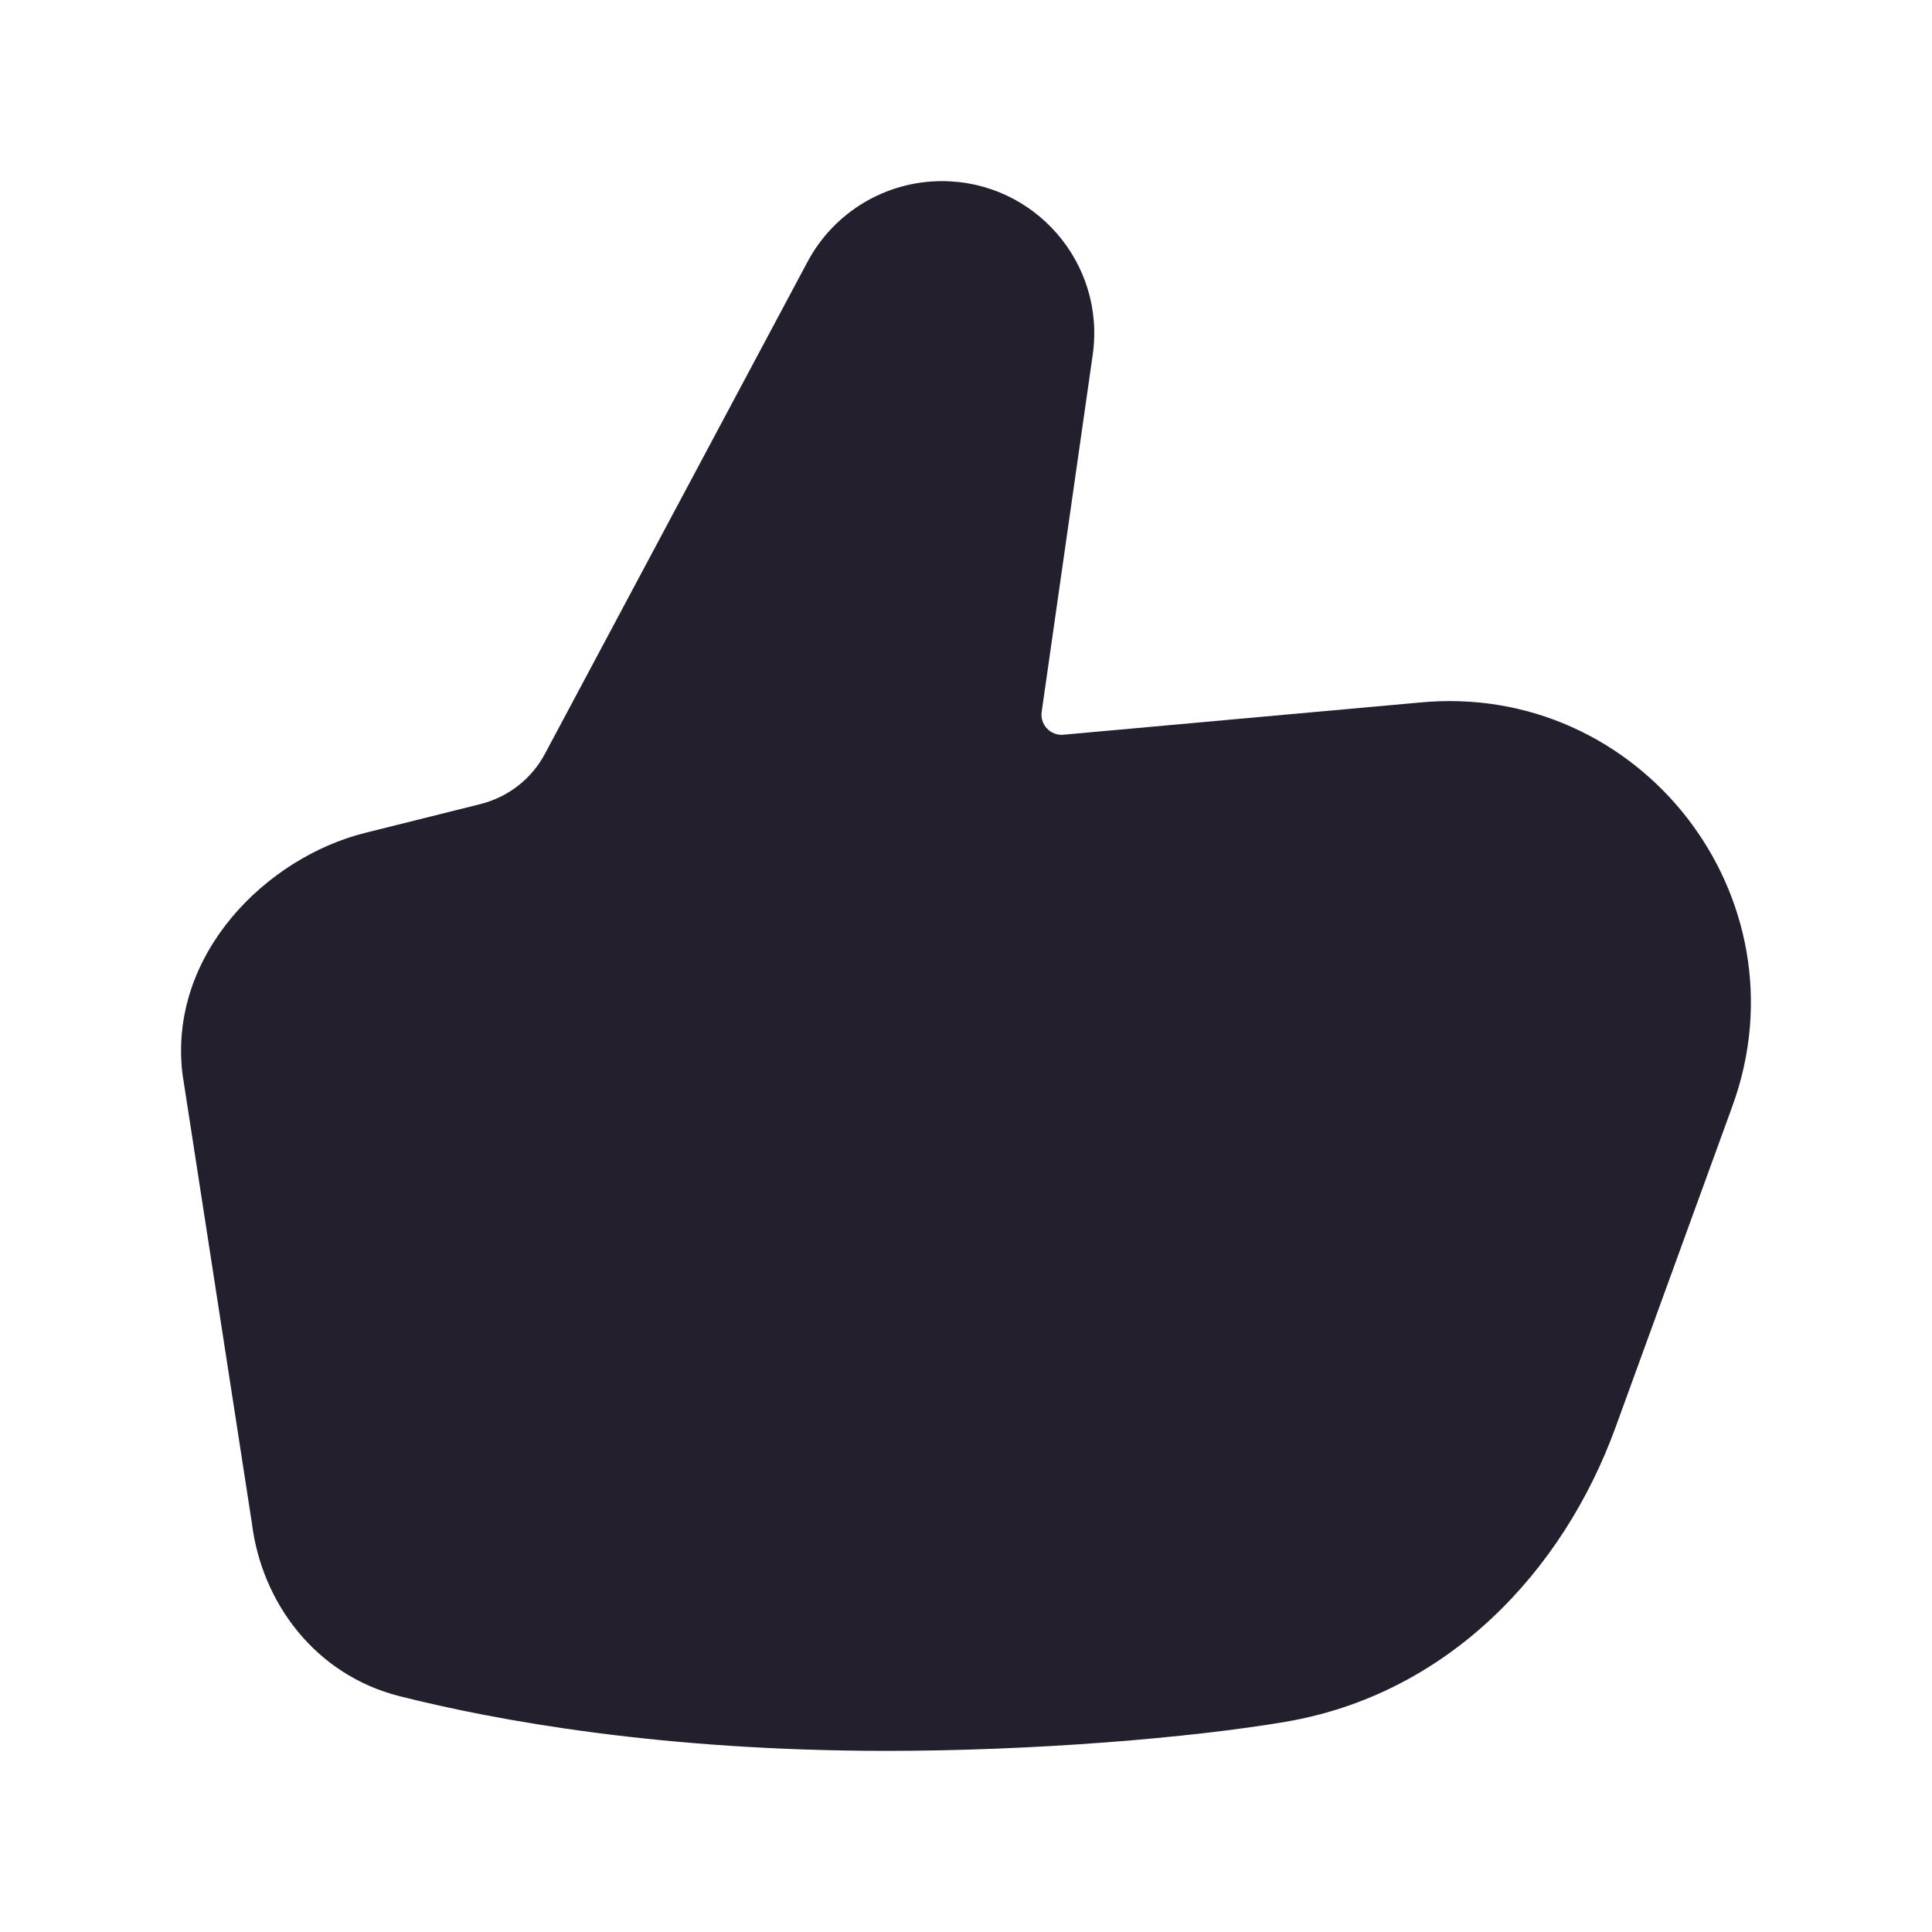 <svg width="24" height="24" viewBox="0 0 24 24" fill="none" xmlns="http://www.w3.org/2000/svg">
<path d="M11.701 2.25C11.003 2.25 10.361 2.635 10.032 3.251L6.77 9.363C6.604 9.675 6.313 9.902 5.97 9.988L4.537 10.346C3.309 10.652 2.092 11.855 2.266 13.335C2.267 13.344 2.268 13.353 2.27 13.362L3.129 18.921C3.251 19.91 3.918 20.807 4.965 21.071C6.167 21.374 8.222 21.75 11.016 21.75C12.846 21.75 14.791 21.589 15.968 21.389C17.98 21.047 19.415 19.528 20.068 17.733L21.52 13.742C22.465 11.146 20.373 8.456 17.625 8.728L13.22 9.126L13.213 9.127C13.051 9.143 12.917 9.003 12.94 8.843L13.574 4.408C13.737 3.269 12.852 2.25 11.701 2.25Z" fill="#231F2C"/>
</svg>
